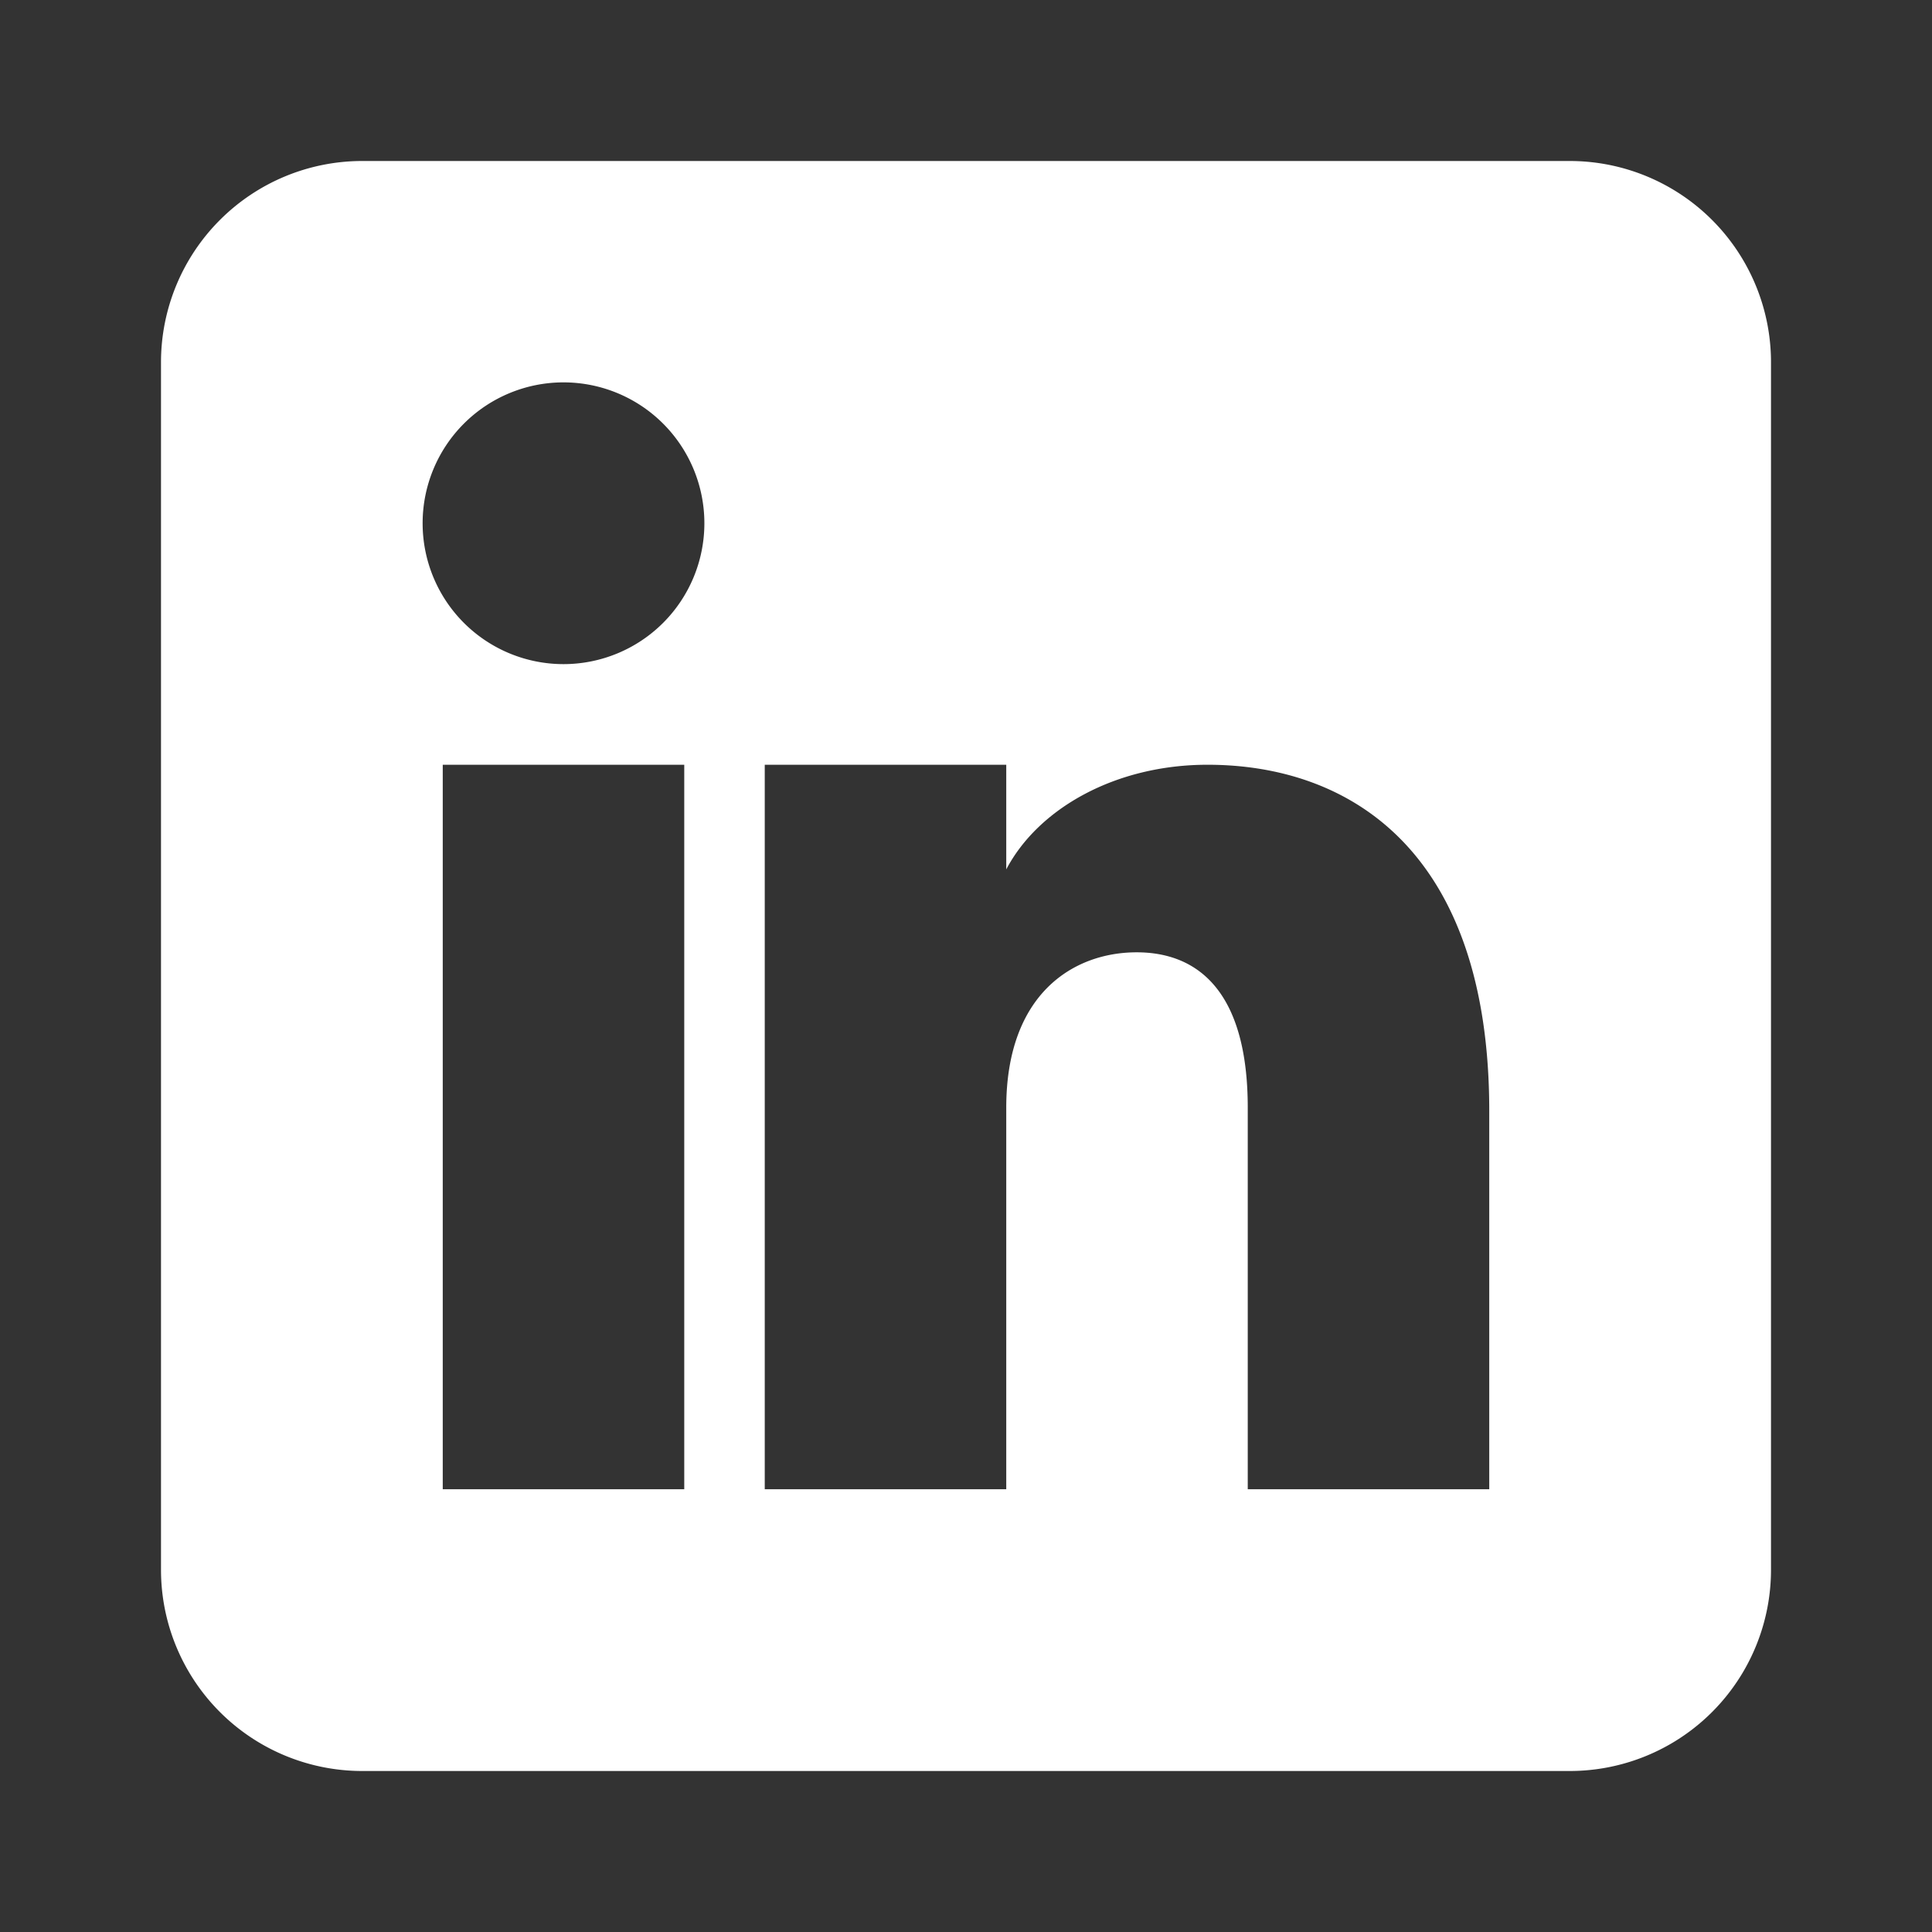 <svg width="24"
     height="24"
     viewBox="0 0 24 24"
     fill="none"
     xmlns="http://www.w3.org/2000/svg">
    <rect x="0" y="0" width="24" height="24" fill="#333333" stroke="none"/>
    <g clip-path="url(#clip0_linkedin)">
        <path d="M19.5 2h-15A2.5 2.5 0 002 4.5v15A2.5 2.5 0 004.5 22h15a2.5 2.5 0 002.5-2.5v-15A2.5 2.5 0 0019.5 2zM8.5 18.5h-3v-9h3v9zM7 8.25A1.75 1.75 0 117 4.75a1.75 1.75 0 010 3.5zm11.5 10.25h-3v-4.74c0-1.42-.6-1.93-1.38-1.93s-1.62.51-1.62 1.93v4.74h-3v-9h3v1.3c.4-.76 1.36-1.3 2.5-1.3 1.76 0 3.5 1.06 3.5 4.3v4.7z"
              fill="#ffffff"
              rx="4"/>
    </g>
    <defs>
        <clipPath id="clip0_linkedin">
            <rect width="24" height="24" fill="white"/>
        </clipPath>
    </defs>
</svg>